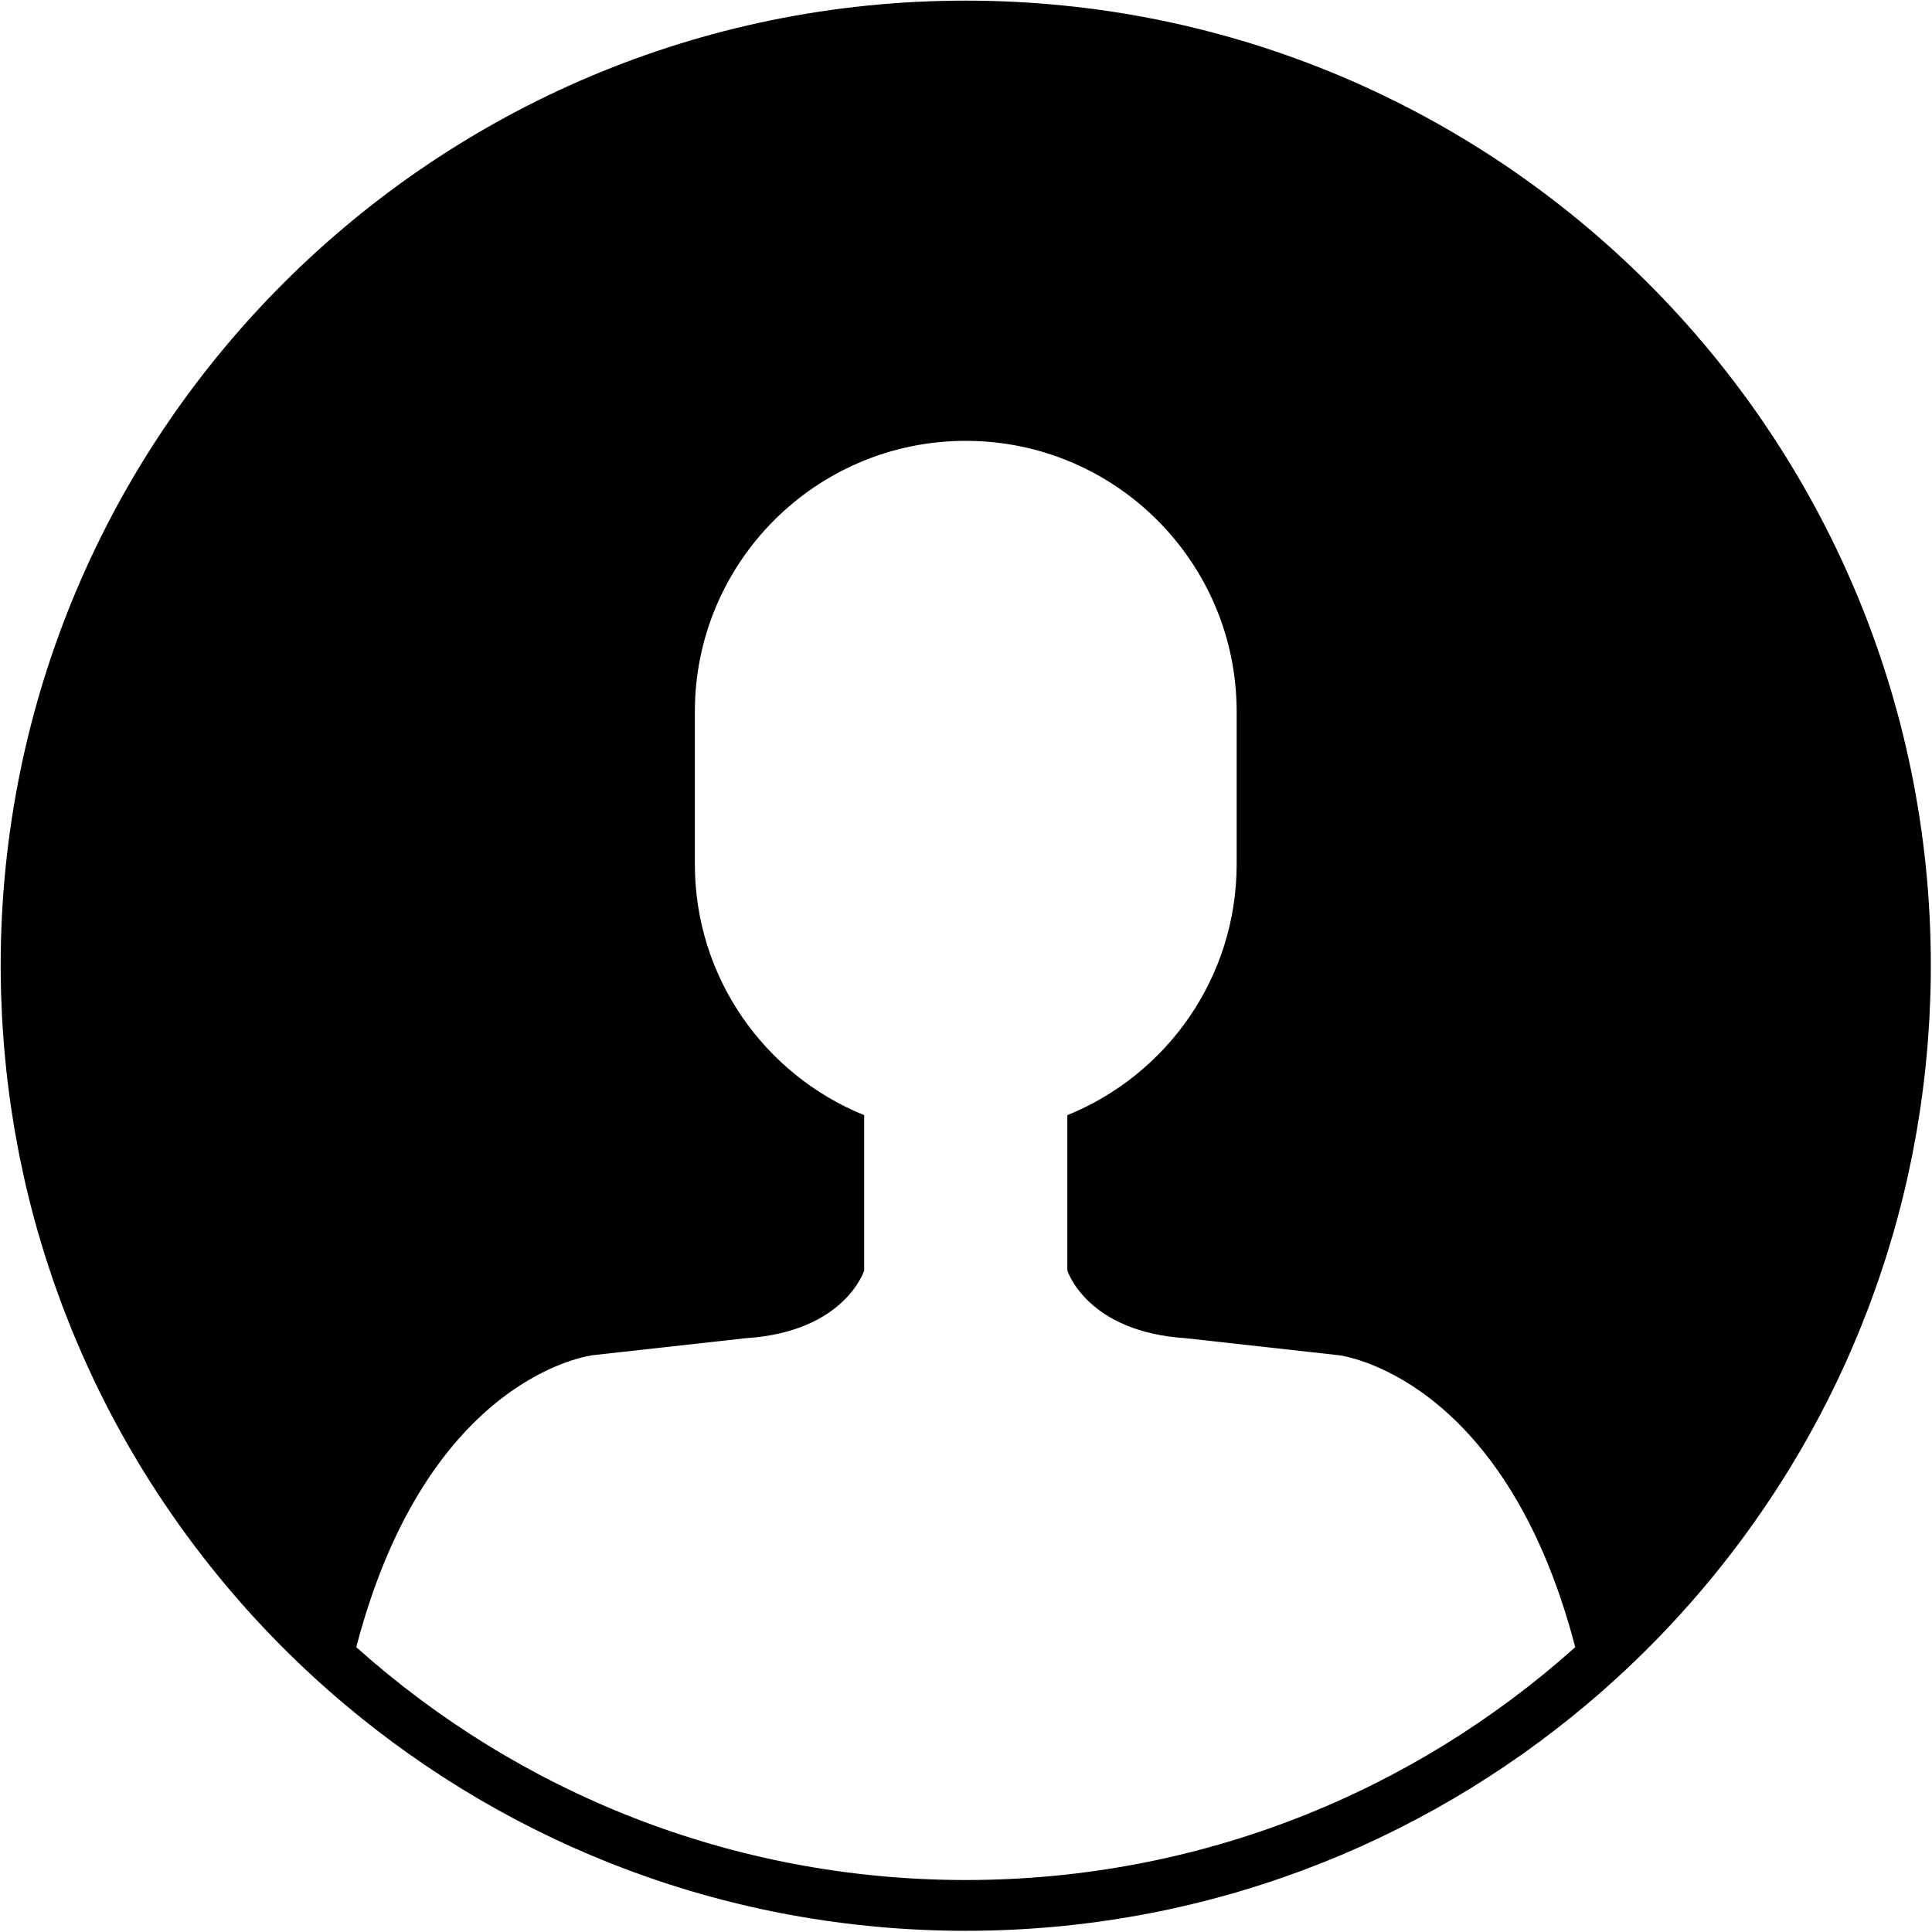 <?xml version="1.0" encoding="utf-8"?>
<!DOCTYPE svg PUBLIC "-//W3C//DTD SVG 1.1//EN" "http://www.w3.org/Graphics/SVG/1.1/DTD/svg11.dtd">
<svg version="1.1" xmlns="http://www.w3.org/2000/svg" xmlns:xlink="http://www.w3.org/1999/xlink" x="0px" y="0px" width="1024px" height="1024px" viewBox="0 0 1024 1024" enable-background="new 0 0 1024 1024" xml:space="preserve">

  <path d="M511.874 0.336c-282.503 0-511.517 229.014-511.517 511.517 0 4.674 0.072 9.331 0.196 13.975 0.041 1.521 0.119 3.032 0.173 4.549 0.112 3.122 0.228 6.243 0.395 9.351 0.096 1.787 0.225 3.564 0.339 5.346 0.181 2.833 0.369 5.663 0.598 8.483 0.15 1.865 0.325 3.723 0.495 5.582 0.251 2.734 0.515 5.463 0.807 8.184 0.202 1.871 0.419 3.736 0.641 5.601 0.323 2.715 0.667 5.424 1.033 8.125 0.247 1.827 0.499 3.651 0.765 5.471 0.404 2.763 0.838 5.516 1.286 8.264 0.281 1.726 0.559 3.455 0.858 5.176 0.506 2.912 1.05 5.811 1.605 8.706 0.293 1.531 0.572 3.065 0.879 4.591 0.67 3.331 1.388 6.643 2.122 9.951 0.237 1.067 0.454 2.142 0.698 3.207 2.036 8.9 4.305 17.711 6.799 26.428 0.2 0.698 0.418 1.388 0.62 2.083 1.051 3.613 2.131 7.212 3.258 10.792 0.348 1.103 0.715 2.197 1.07 3.297 1.023 3.173 2.066 6.337 3.151 9.484 0.419 1.216 0.852 2.423 1.28 3.635 1.071 3.036 2.165 6.061 3.292 9.072 0.454 1.213 0.916 2.42 1.379 3.628 1.16 3.029 2.348 6.044 3.565 9.045 0.457 1.128 0.916 2.255 1.38 3.379 1.297 3.133 2.628 6.249 3.984 9.351 0.415 0.951 0.826 1.903 1.247 2.851 1.519 3.415 3.077 6.806 4.668 10.18 0.286 0.606 0.562 1.217 0.85 1.821 7.823 16.432 16.497 32.378 25.964 47.787 0.027 0.044 0.054 0.087 0.082 0.13 2.304 3.749 4.661 7.463 7.059 11.147 0.203 0.311 0.409 0.62 0.613 0.931 2.251 3.442 4.543 6.856 6.876 10.24 0.261 0.379 0.524 0.755 0.785 1.133 2.327 3.357 4.692 6.685 7.096 9.983 0.234 0.321 0.469 0.644 0.703 0.964 2.515 3.434 5.072 6.837 7.671 10.205 0.107 0.139 0.213 0.279 0.321 0.419 22.223 28.748 47.438 55.058 75.18 78.475 89.043 75.162 204.085 120.492 329.733 120.492s240.69-45.33 329.733-120.492c27.743-23.418 52.957-49.728 75.18-78.475 0.107-0.139 0.214-0.279 0.321-0.419 2.598-3.369 5.154-6.771 7.671-10.205 0.235-0.321 0.469-0.643 0.703-0.964 2.404-3.299 4.77-6.626 7.096-9.983 0.262-0.378 0.525-0.754 0.785-1.133 2.332-3.385 4.623-6.798 6.876-10.24 0.204-0.311 0.41-0.62 0.613-0.931 2.399-3.684 4.754-7.397 7.059-11.147 0.027-0.044 0.054-0.087 0.082-0.13 9.468-15.409 18.141-31.355 25.964-47.787 0.289-0.605 0.565-1.216 0.85-1.821 1.59-3.374 3.15-6.766 4.668-10.18 0.422-0.947 0.831-1.9 1.247-2.851 1.357-3.102 2.687-6.218 3.984-9.351 0.465-1.124 0.923-2.251 1.38-3.379 1.217-3.001 2.405-6.016 3.565-9.045 0.463-1.208 0.925-2.415 1.379-3.628 1.127-3.01 2.221-6.034 3.292-9.072 0.428-1.212 0.862-2.419 1.28-3.635 1.084-3.147 2.126-6.311 3.151-9.484 0.355-1.1 0.723-2.194 1.07-3.297 1.128-3.58 2.207-7.18 3.258-10.792 0.203-0.697 0.42-1.387 0.62-2.083 2.494-8.717 4.762-17.528 6.799-26.428 0.244-1.065 0.462-2.14 0.698-3.207 0.735-3.307 1.453-6.62 2.122-9.951 0.307-1.525 0.586-3.06 0.879-4.591 0.555-2.895 1.099-5.794 1.606-8.706 0.299-1.721 0.576-3.449 0.858-5.176 0.448-2.749 0.882-5.501 1.286-8.264 0.266-1.82 0.519-3.645 0.765-5.471 0.365-2.702 0.709-5.41 1.033-8.125 0.222-1.864 0.438-3.73 0.64-5.601 0.294-2.721 0.557-5.45 0.807-8.184 0.171-1.859 0.345-3.717 0.495-5.582 0.228-2.82 0.415-5.651 0.598-8.483 0.115-1.782 0.243-3.559 0.339-5.346 0.167-3.108 0.283-6.229 0.395-9.351 0.054-1.518 0.132-3.028 0.173-4.549 0.125-4.644 0.196-9.301 0.196-13.975C1023.391 229.351 794.377 0.336 511.874 0.336zM511.874 996.449c-124.113 0-237.307-46.68-323.041-123.414 37.901-145.237 125.614-154.78 125.614-154.78l80.765-8.974c52.722-3.366 62.818-35.896 62.818-35.896l0-82.327c-52.599-21.31-89.74-72.806-89.74-133.048l0-80.766c0-79.299 64.285-143.583 143.584-143.583s143.584 64.284 143.584 143.583l0 80.766c0 60.242-37.141 111.739-89.74 133.048l0 82.327c0 0 10.096 32.531 62.818 35.896l80.765 8.974c0 0 87.712 9.543 125.614 154.78C749.182 949.767 635.987 996.449 511.874 996.449z" />


</svg>